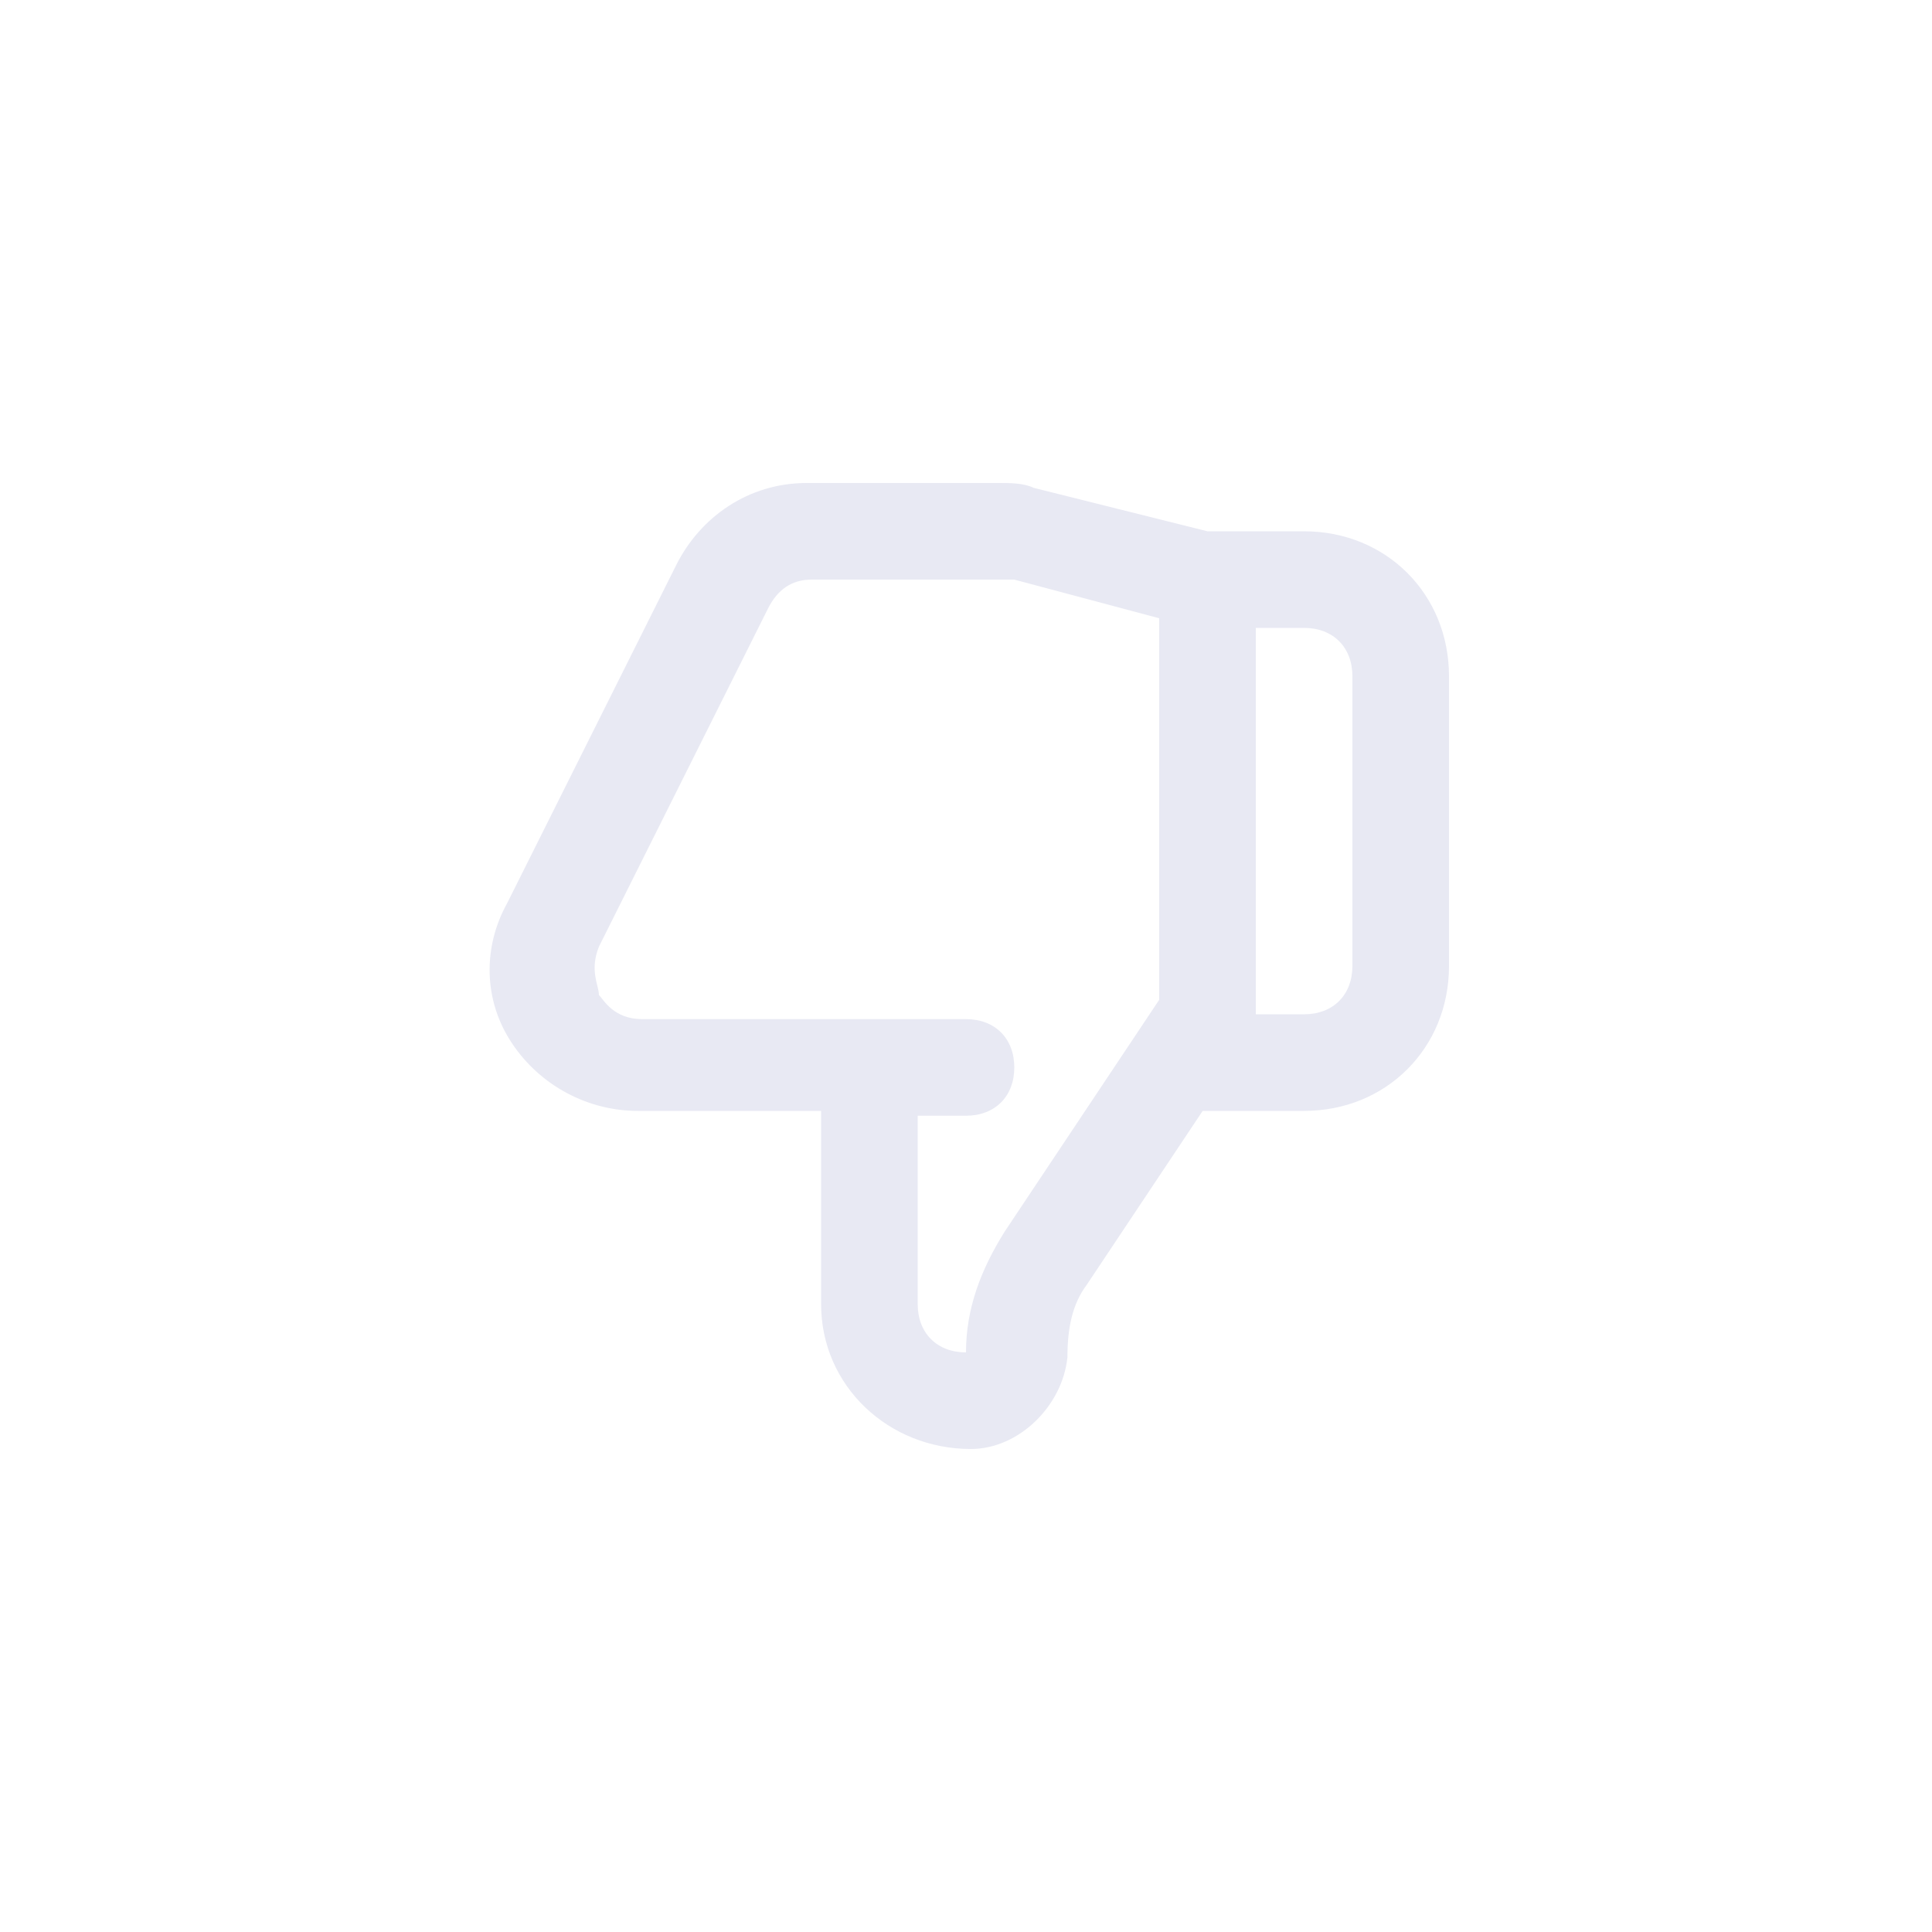 <?xml version="1.0" encoding="utf-8"?>
<!-- Generator: Adobe Illustrator 25.0.1, SVG Export Plug-In . SVG Version: 6.00 Build 0)  -->
<svg version="1.1" id="Layer_1" xmlns="http://www.w3.org/2000/svg" xmlns:xlink="http://www.w3.org/1999/xlink" x="0px" y="0px"
	 viewBox="0 0 40 40" style="enable-background:new 0 0 40 40;" xml:space="preserve">
<style type="text/css">
	.st0{fill:none;}
	.st1{fill:#E8E9F3;}
</style>
<rect class="st0" width="40" height="40"/>
<path class="st1" d="M20.1,30c-1.7,0-3.1-1.3-3.1-3v-4h-3.8c-1,0-2-0.5-2.6-1.4c-0.6-0.9-0.6-2-0.1-2.9l3.5-7c0.5-1,1.5-1.7,2.7-1.7
	h4c0.2,0,0.5,0,0.7,0.1L25,11h2c1.7,0,3,1.3,3,3v6c0,1.7-1.3,3-3,3h-2.1l-2.4,3.6c-0.3,0.4-0.4,0.9-0.4,1.5C22,29.1,21.1,30,20.1,30
	z M19,23v4c0,0.6,0.4,1,1,1l0,0c0-0.9,0.3-1.7,0.8-2.5l3.2-4.8v-7.9L21,12c-0.1,0-0.2,0-0.2,0h-4c-0.4,0-0.7,0.2-0.9,0.6l-3.5,7
	c-0.2,0.5,0,0.8,0,1c0.1,0.1,0.3,0.5,0.9,0.5H20c0.6,0,1,0.4,1,1s-0.4,1-1,1h-1V23z M26,21h1c0.6,0,1-0.4,1-1v-6c0-0.6-0.4-1-1-1h-1
	V21z"/>
</svg>
